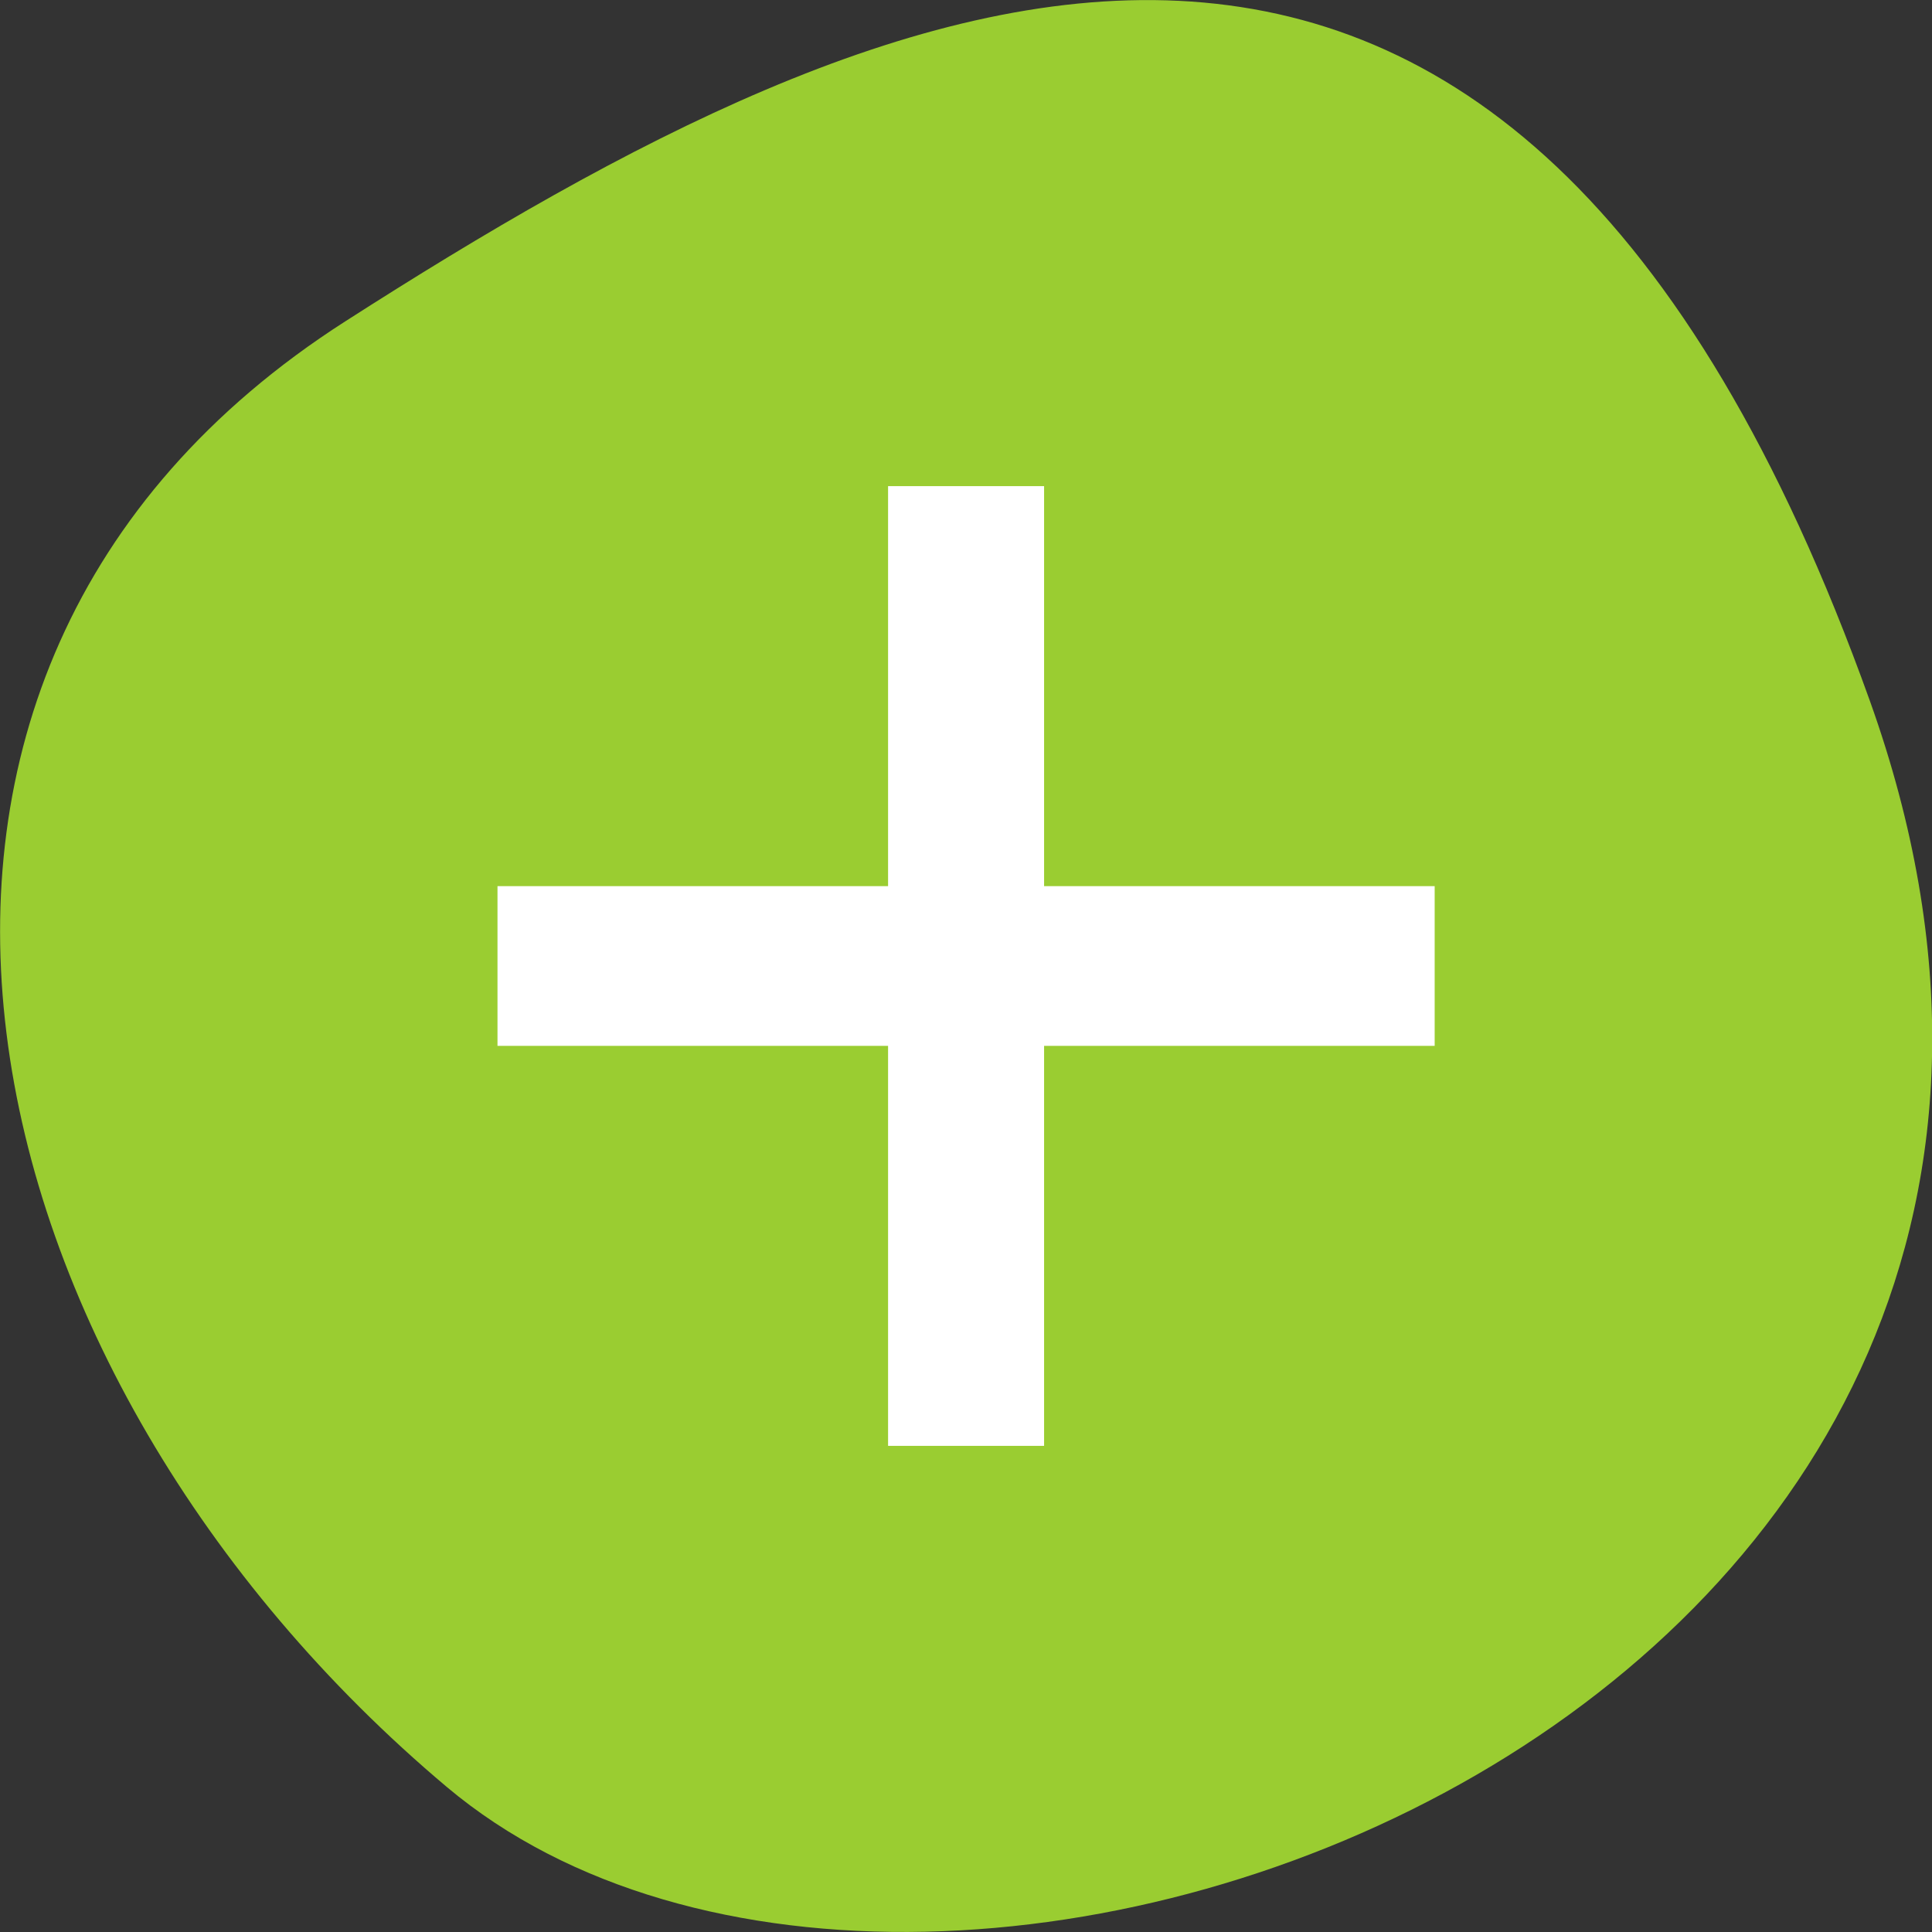 <svg xmlns="http://www.w3.org/2000/svg" viewBox="0 0 24 24"><rect x="0" y="0" width="24" height="24" fill="#333333" stroke="none"/><path d="m 23.227 8.703 c 4.477 12.508 -11.625 18.586 -17.676 13.496 c -6.051 -5.09 -8.117 -13.816 -1.262 -18.207 c 6.852 -4.391 14.453 -7.797 18.938 4.711" style="fill:#9acd31"/><path d="m 6.18 12.992 h 4.852 v 4.969 h 1.938 v -4.969 h 4.852 v -1.984 h -4.852 v -4.969 h -1.938 v 4.969 h -4.852" style="fill:#fff"/></svg>